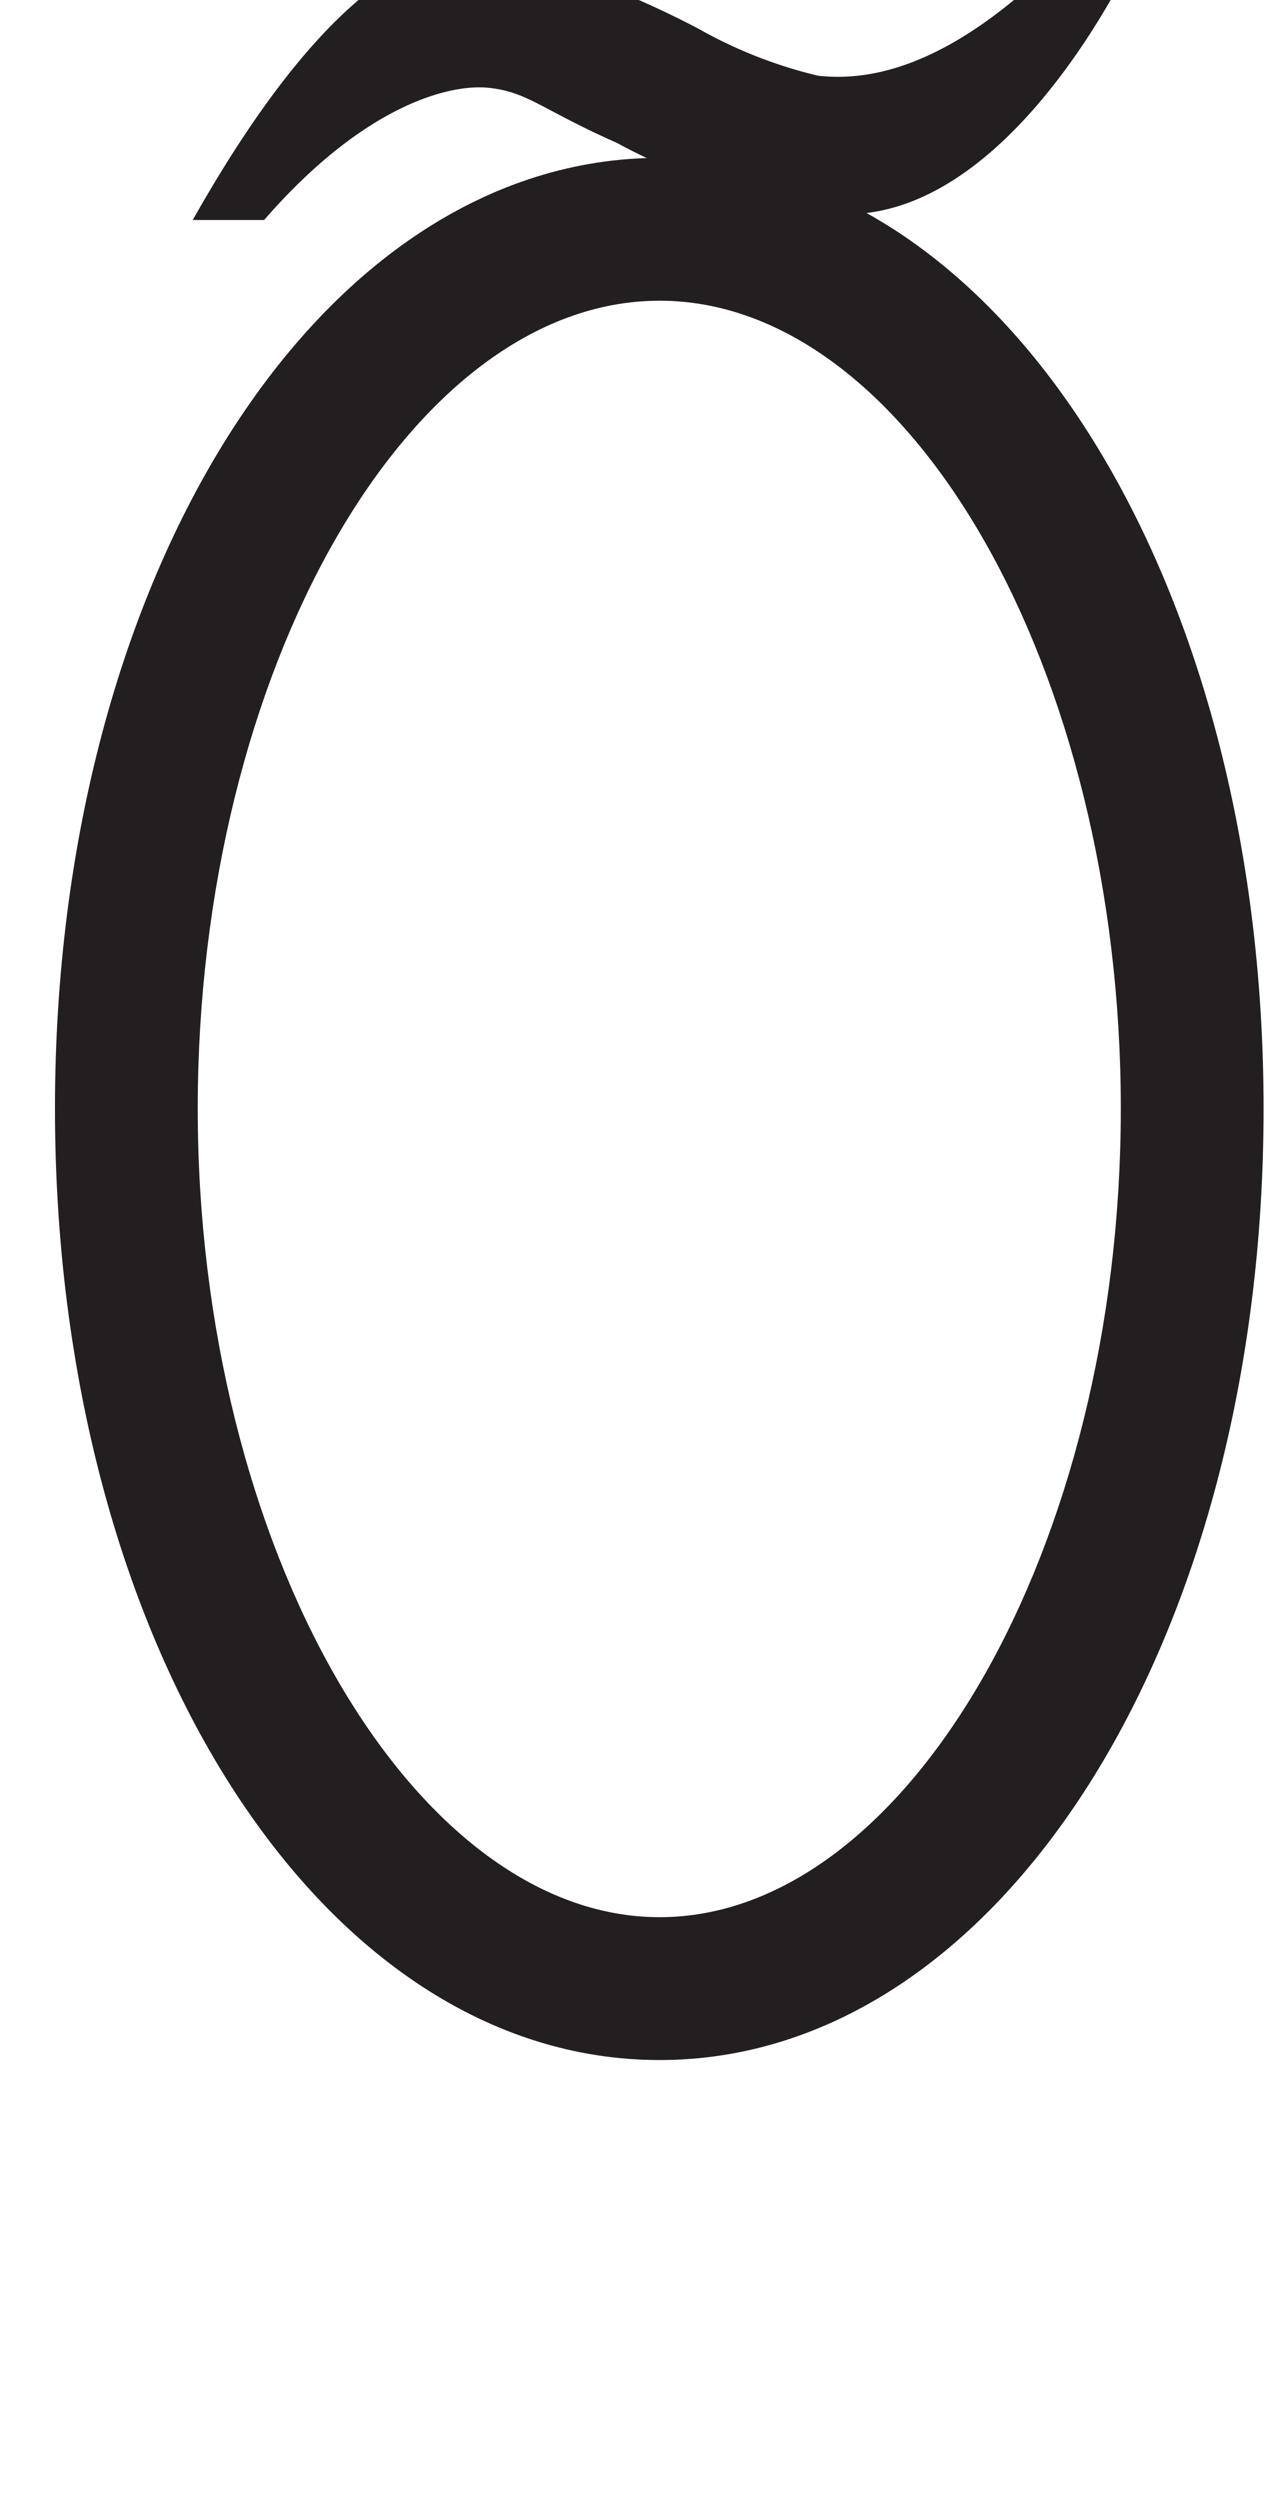 <svg xmlns="http://www.w3.org/2000/svg" viewBox="0 0 18 35"><defs><style>.a{fill:#231f20;}</style></defs><path class="a" d="M9.24,28.84C4.49,28.84.77,23,.77,15.52S4.49,2.21,9.24,2.21,17.7,8.06,17.7,15.52,14,28.84,9.24,28.84Zm0-24.63c-3.51,0-6.47,5.18-6.47,11.31s3,11.32,6.47,11.32,6.46-5.18,6.46-11.32S12.74,4.21,9.24,4.21Z"/><path class="a" d="M3.7,3.08l-1,0C4.68-.43,6.08-.78,6.79-.73A13.12,13.12,0,0,1,9.78.4a6.42,6.42,0,0,0,1.68.66c.72.08,1.75-.12,3.12-1.39l1.16,0C15.3.5,13.83,3,11.85,3A8.72,8.72,0,0,1,8.64,2c-1.06-.47-1.24-.71-1.79-.77S5.1,1.47,3.7,3.08Z"/></svg>